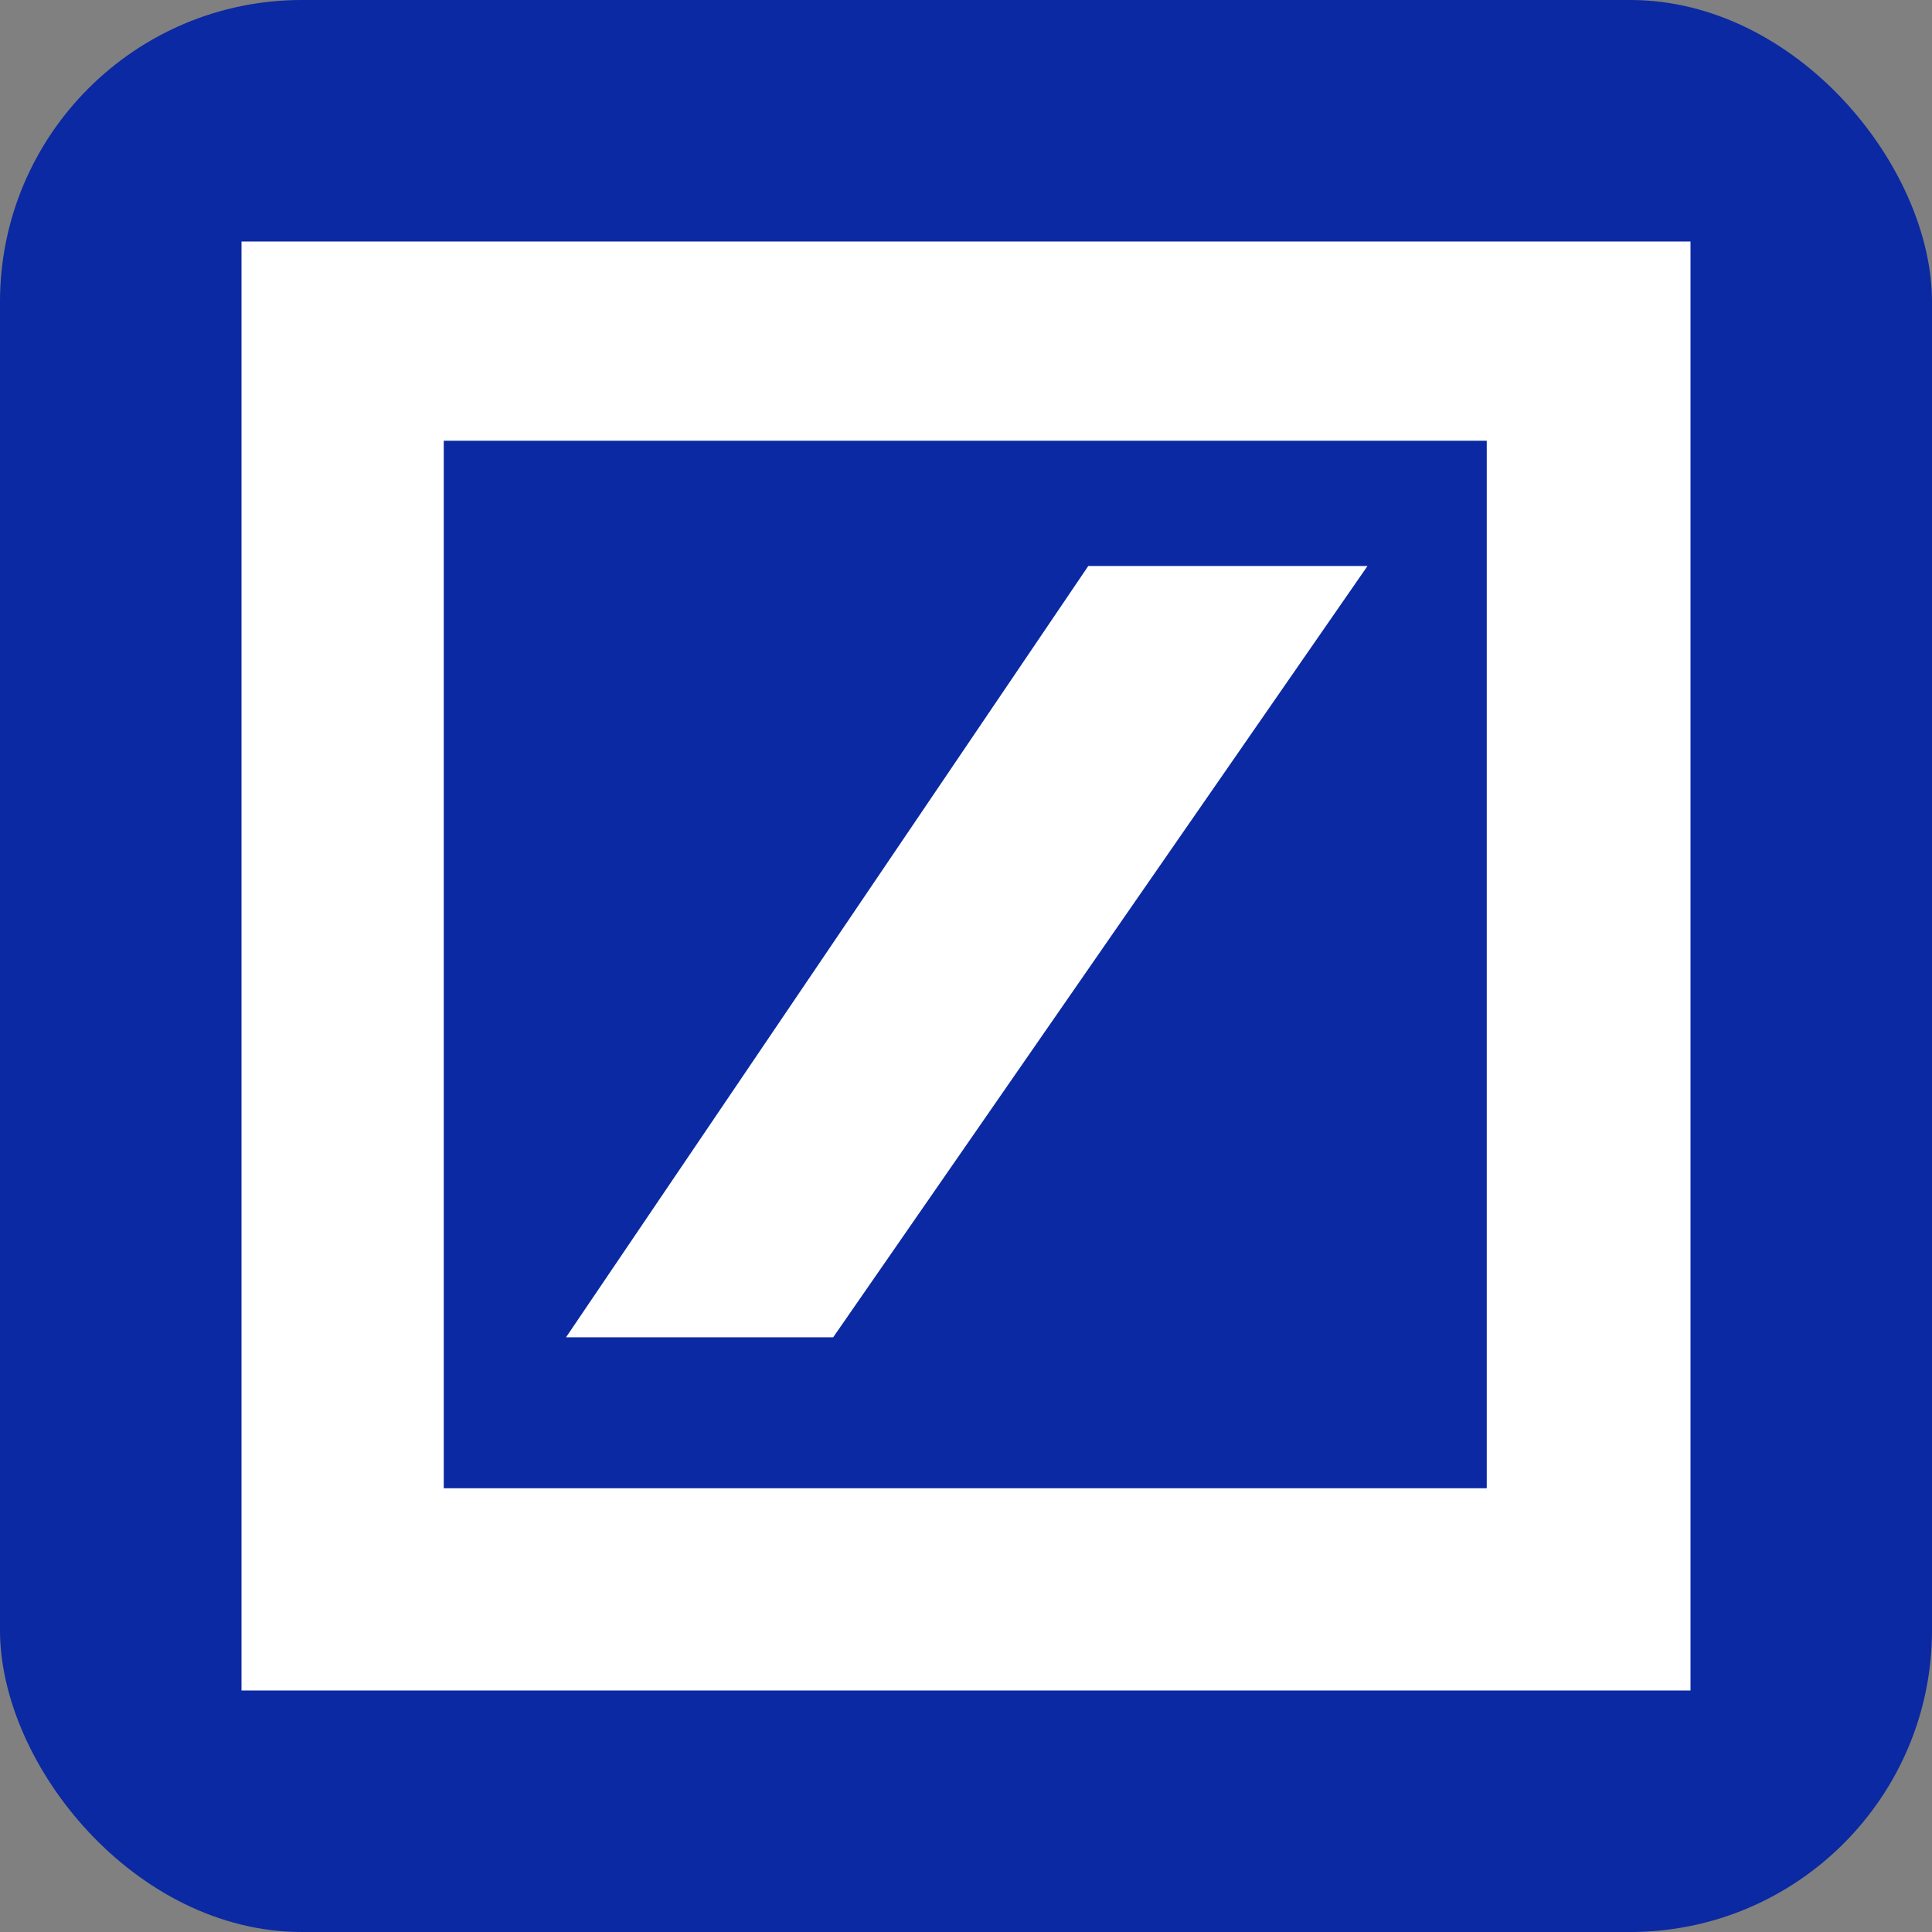 <svg width="128" height="128" viewBox="0 0 128 128" fill="none" xmlns="http://www.w3.org/2000/svg">
<rect x="0" y="0" width="128" height="128" fill="#808080" stroke="none"/>
<rect width="128" height="128" rx="20" fill="#0A29A2"/>
<path d="M16 16V112H112V16H16ZM98.6 98.6H29.4V29.2H98.5V98.6H98.6Z" fill="white"/>
<path d="M90.6 37.5H72.1L37.5 88.6H55.2L90.6 37.5Z" fill="white"/>
</svg>
